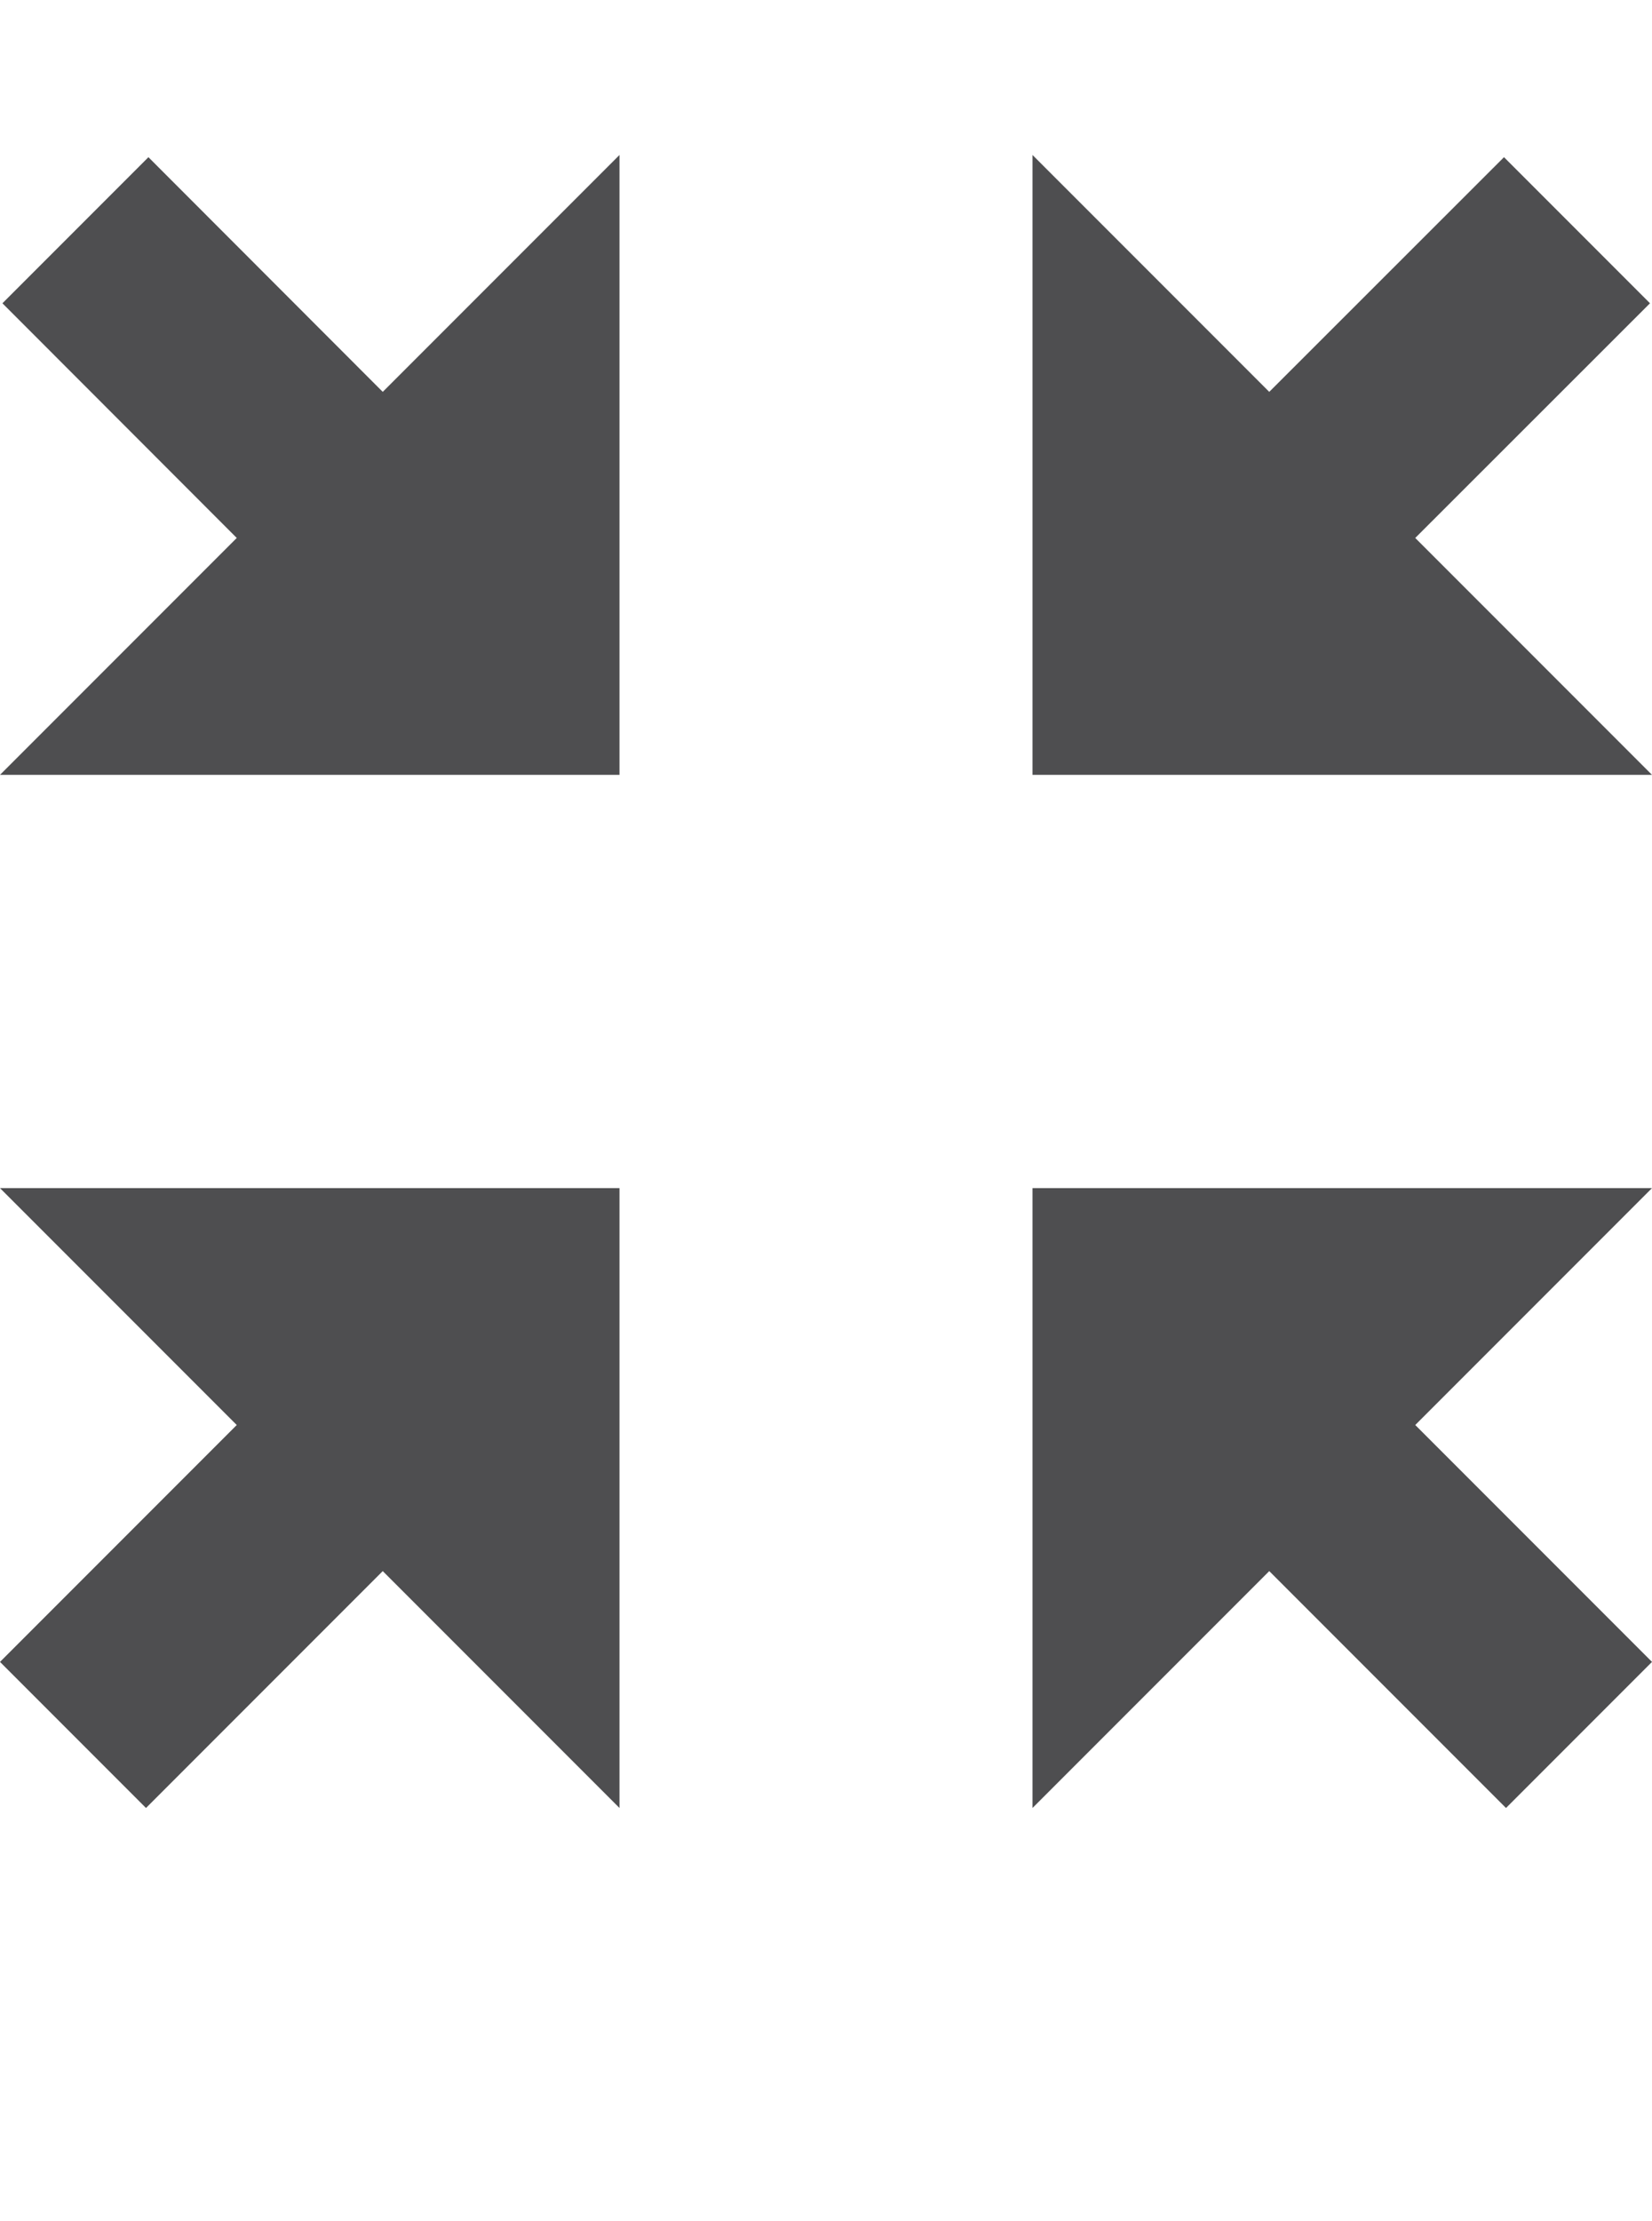 <?xml version="1.0" encoding="iso-8859-1"?>
<!-- Generator: Adobe Illustrator 15.1.0, SVG Export Plug-In . SVG Version: 6.00 Build 0)  -->
<!DOCTYPE svg PUBLIC "-//W3C//DTD SVG 1.1//EN" "http://www.w3.org/Graphics/SVG/1.1/DTD/svg11.dtd">
<svg version="1.1" id="Layer_1" xmlns="http://www.w3.org/2000/svg" xmlns:xlink="http://www.w3.org/1999/xlink" x="0px" y="0px"
	 width="32px" height="43px" viewBox="0 0 32 43" style="enable-background:new 0 0 32 43;" xml:space="preserve">
<g>
	<polygon style="fill:#4E4E50;" points="24.586,30.414 29.172,35 32,32.172 27.414,27.586 32,23 20,23 20,35 	"/>
	<polygon style="fill:#4E4E50;" points="0,15 12,15 12,3 7.414,7.586 2.875,3.043 0.047,5.871 4.586,10.414 	"/>
	<polygon style="fill:#4E4E50;" points="0,32.172 2.828,35 7.414,30.414 12,35 12,23 0,23 4.586,27.586 	"/>
	<polygon style="fill:#4E4E50;" points="20,15 32,15 27.414,10.414 31.961,5.871 29.133,3.043 24.586,7.586 20,3 	"/>
</g>
</svg>
